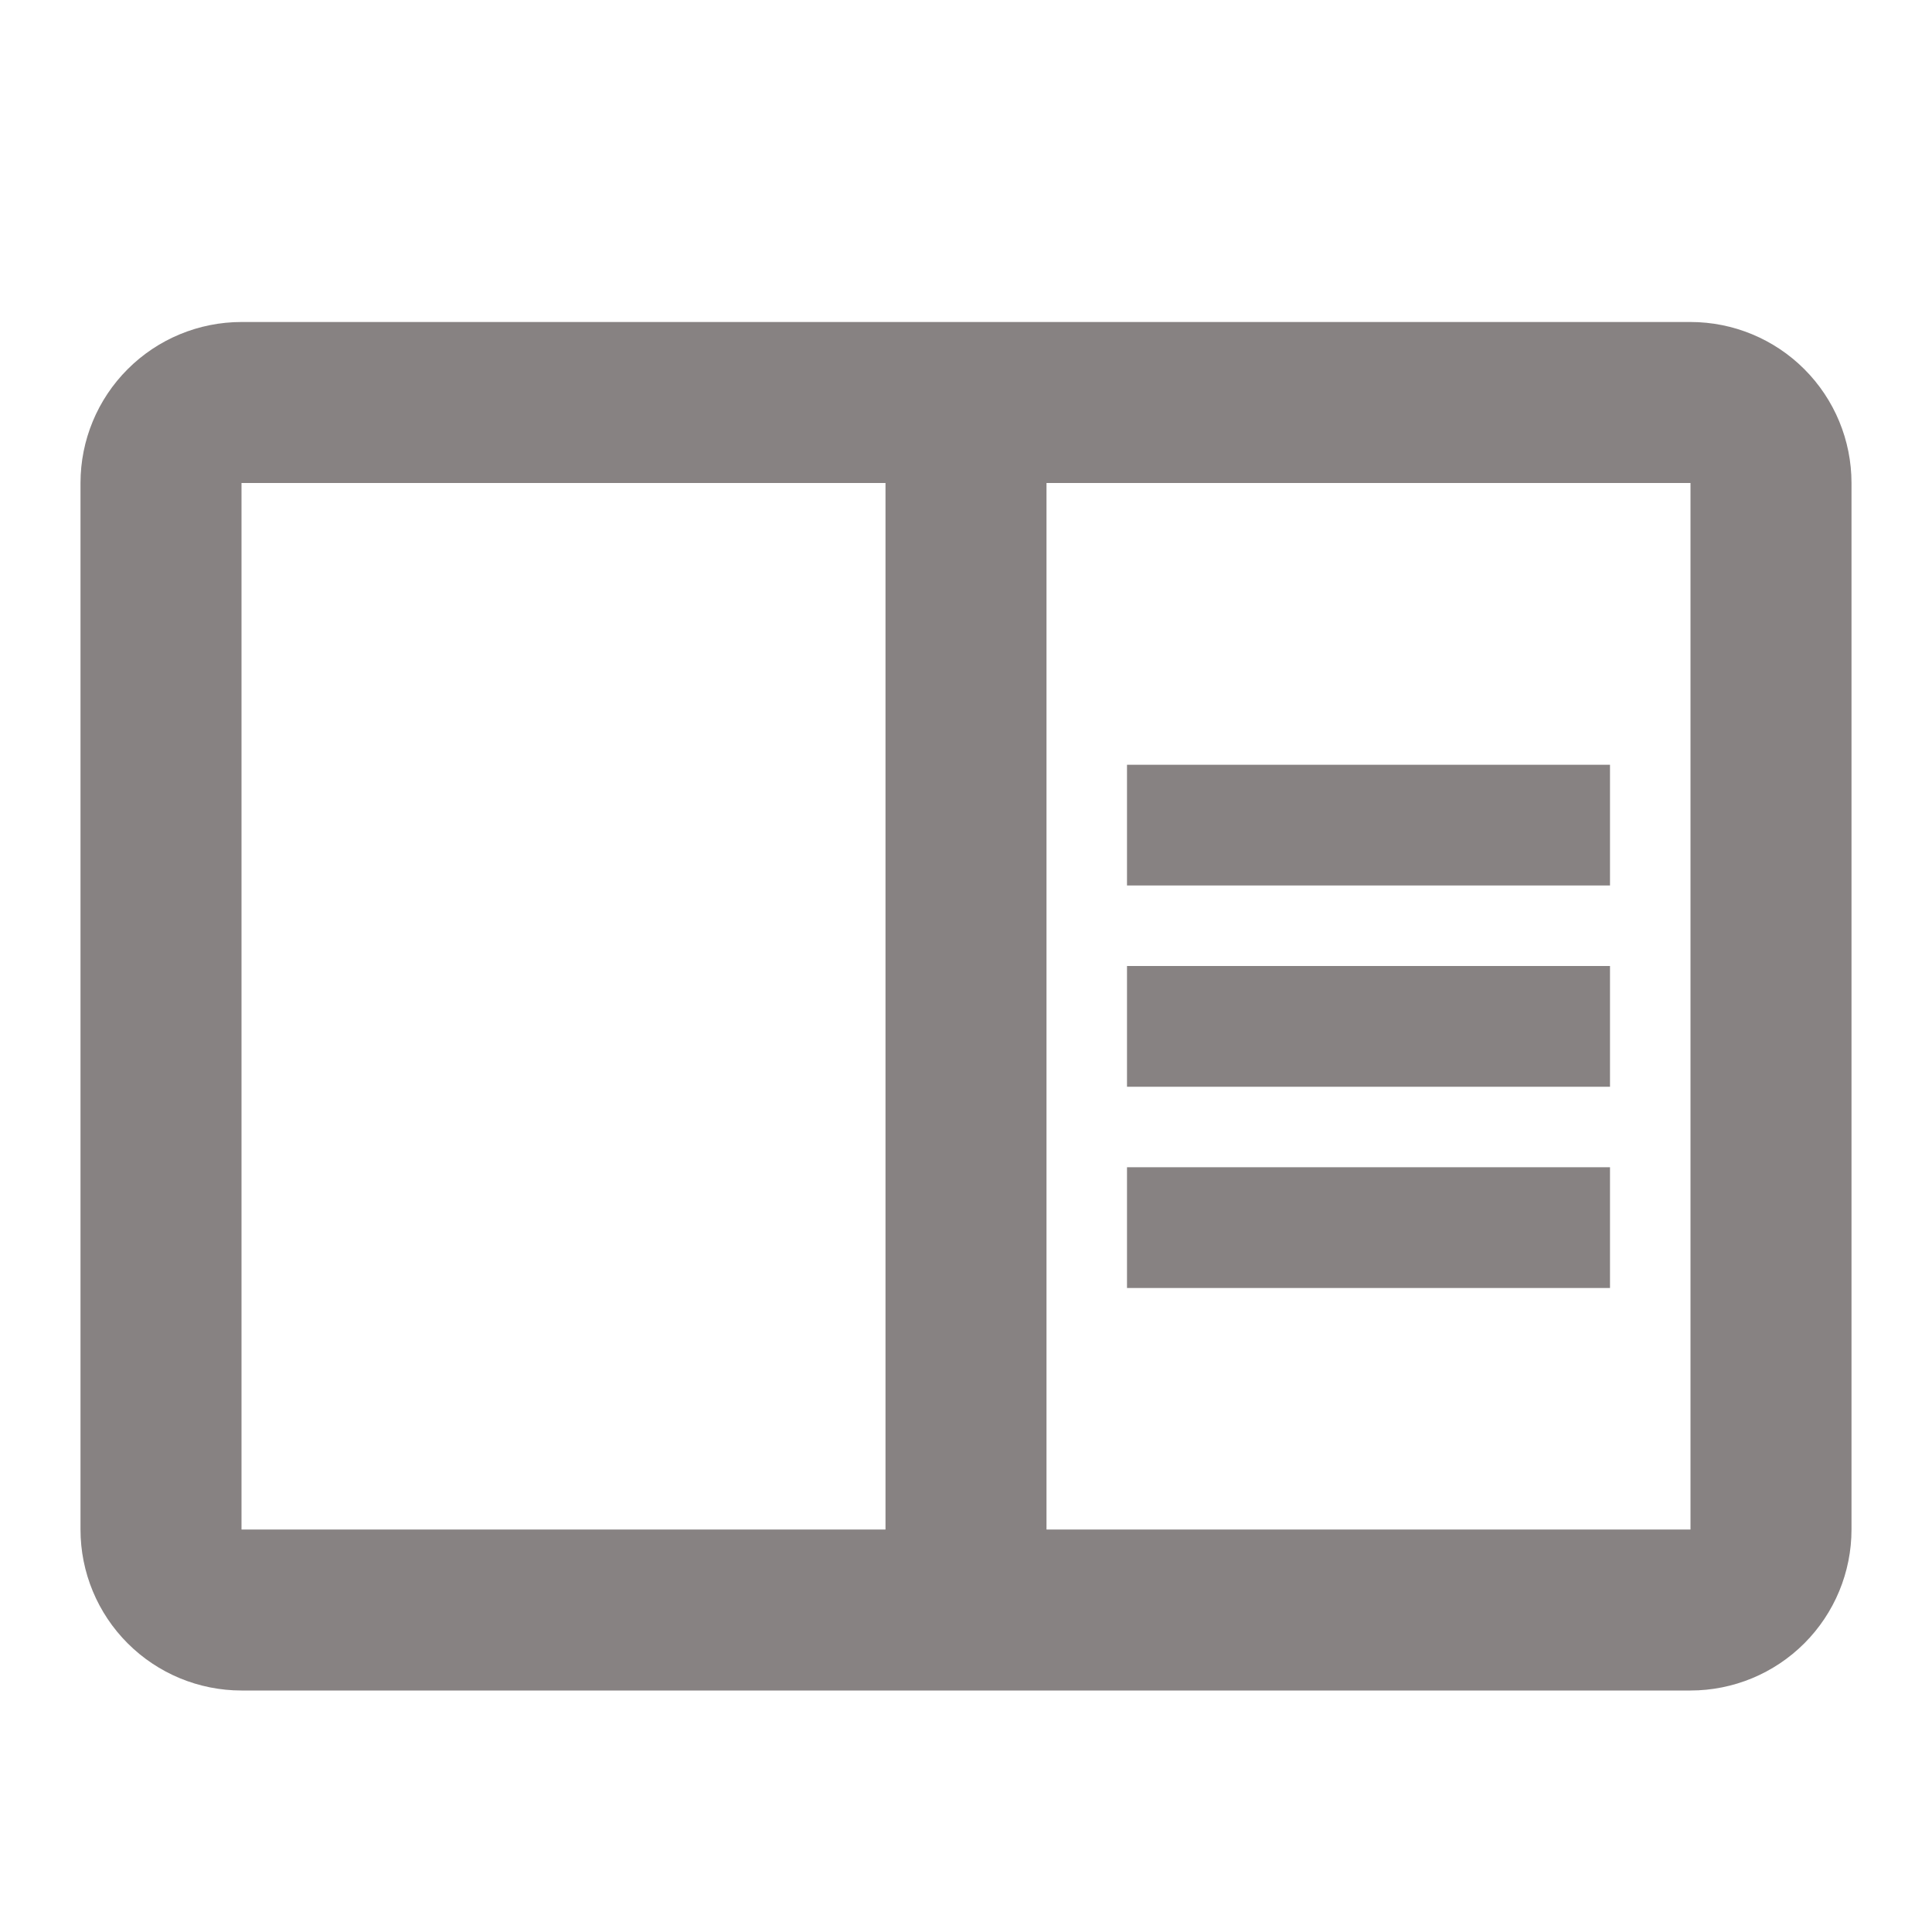 <svg width="75" height="75" viewBox="0 0 75 75" fill="none" xmlns="http://www.w3.org/2000/svg">
<path d="M65.625 12.5H9.375C7.717 12.5 6.128 13.159 4.956 14.331C3.783 15.503 3.125 17.092 3.125 18.75V59.375C3.125 61.033 3.783 62.622 4.956 63.794C6.128 64.966 7.717 65.625 9.375 65.625H65.625C67.283 65.625 68.872 64.966 70.044 63.794C71.216 62.622 71.875 61.033 71.875 59.375V18.75C71.875 17.092 71.216 15.503 70.044 14.331C68.872 13.159 67.283 12.5 65.625 12.5ZM9.375 59.375V18.75H34.375V59.375H9.375ZM65.625 59.375H40.625V18.75H65.625V59.375ZM43.75 29.688H62.5V34.375H43.75V29.688ZM43.75 37.5H62.5V42.188H43.75V37.5ZM43.75 45.312H62.5V50H43.75V45.312Z" fill="#878282"/>
</svg>
